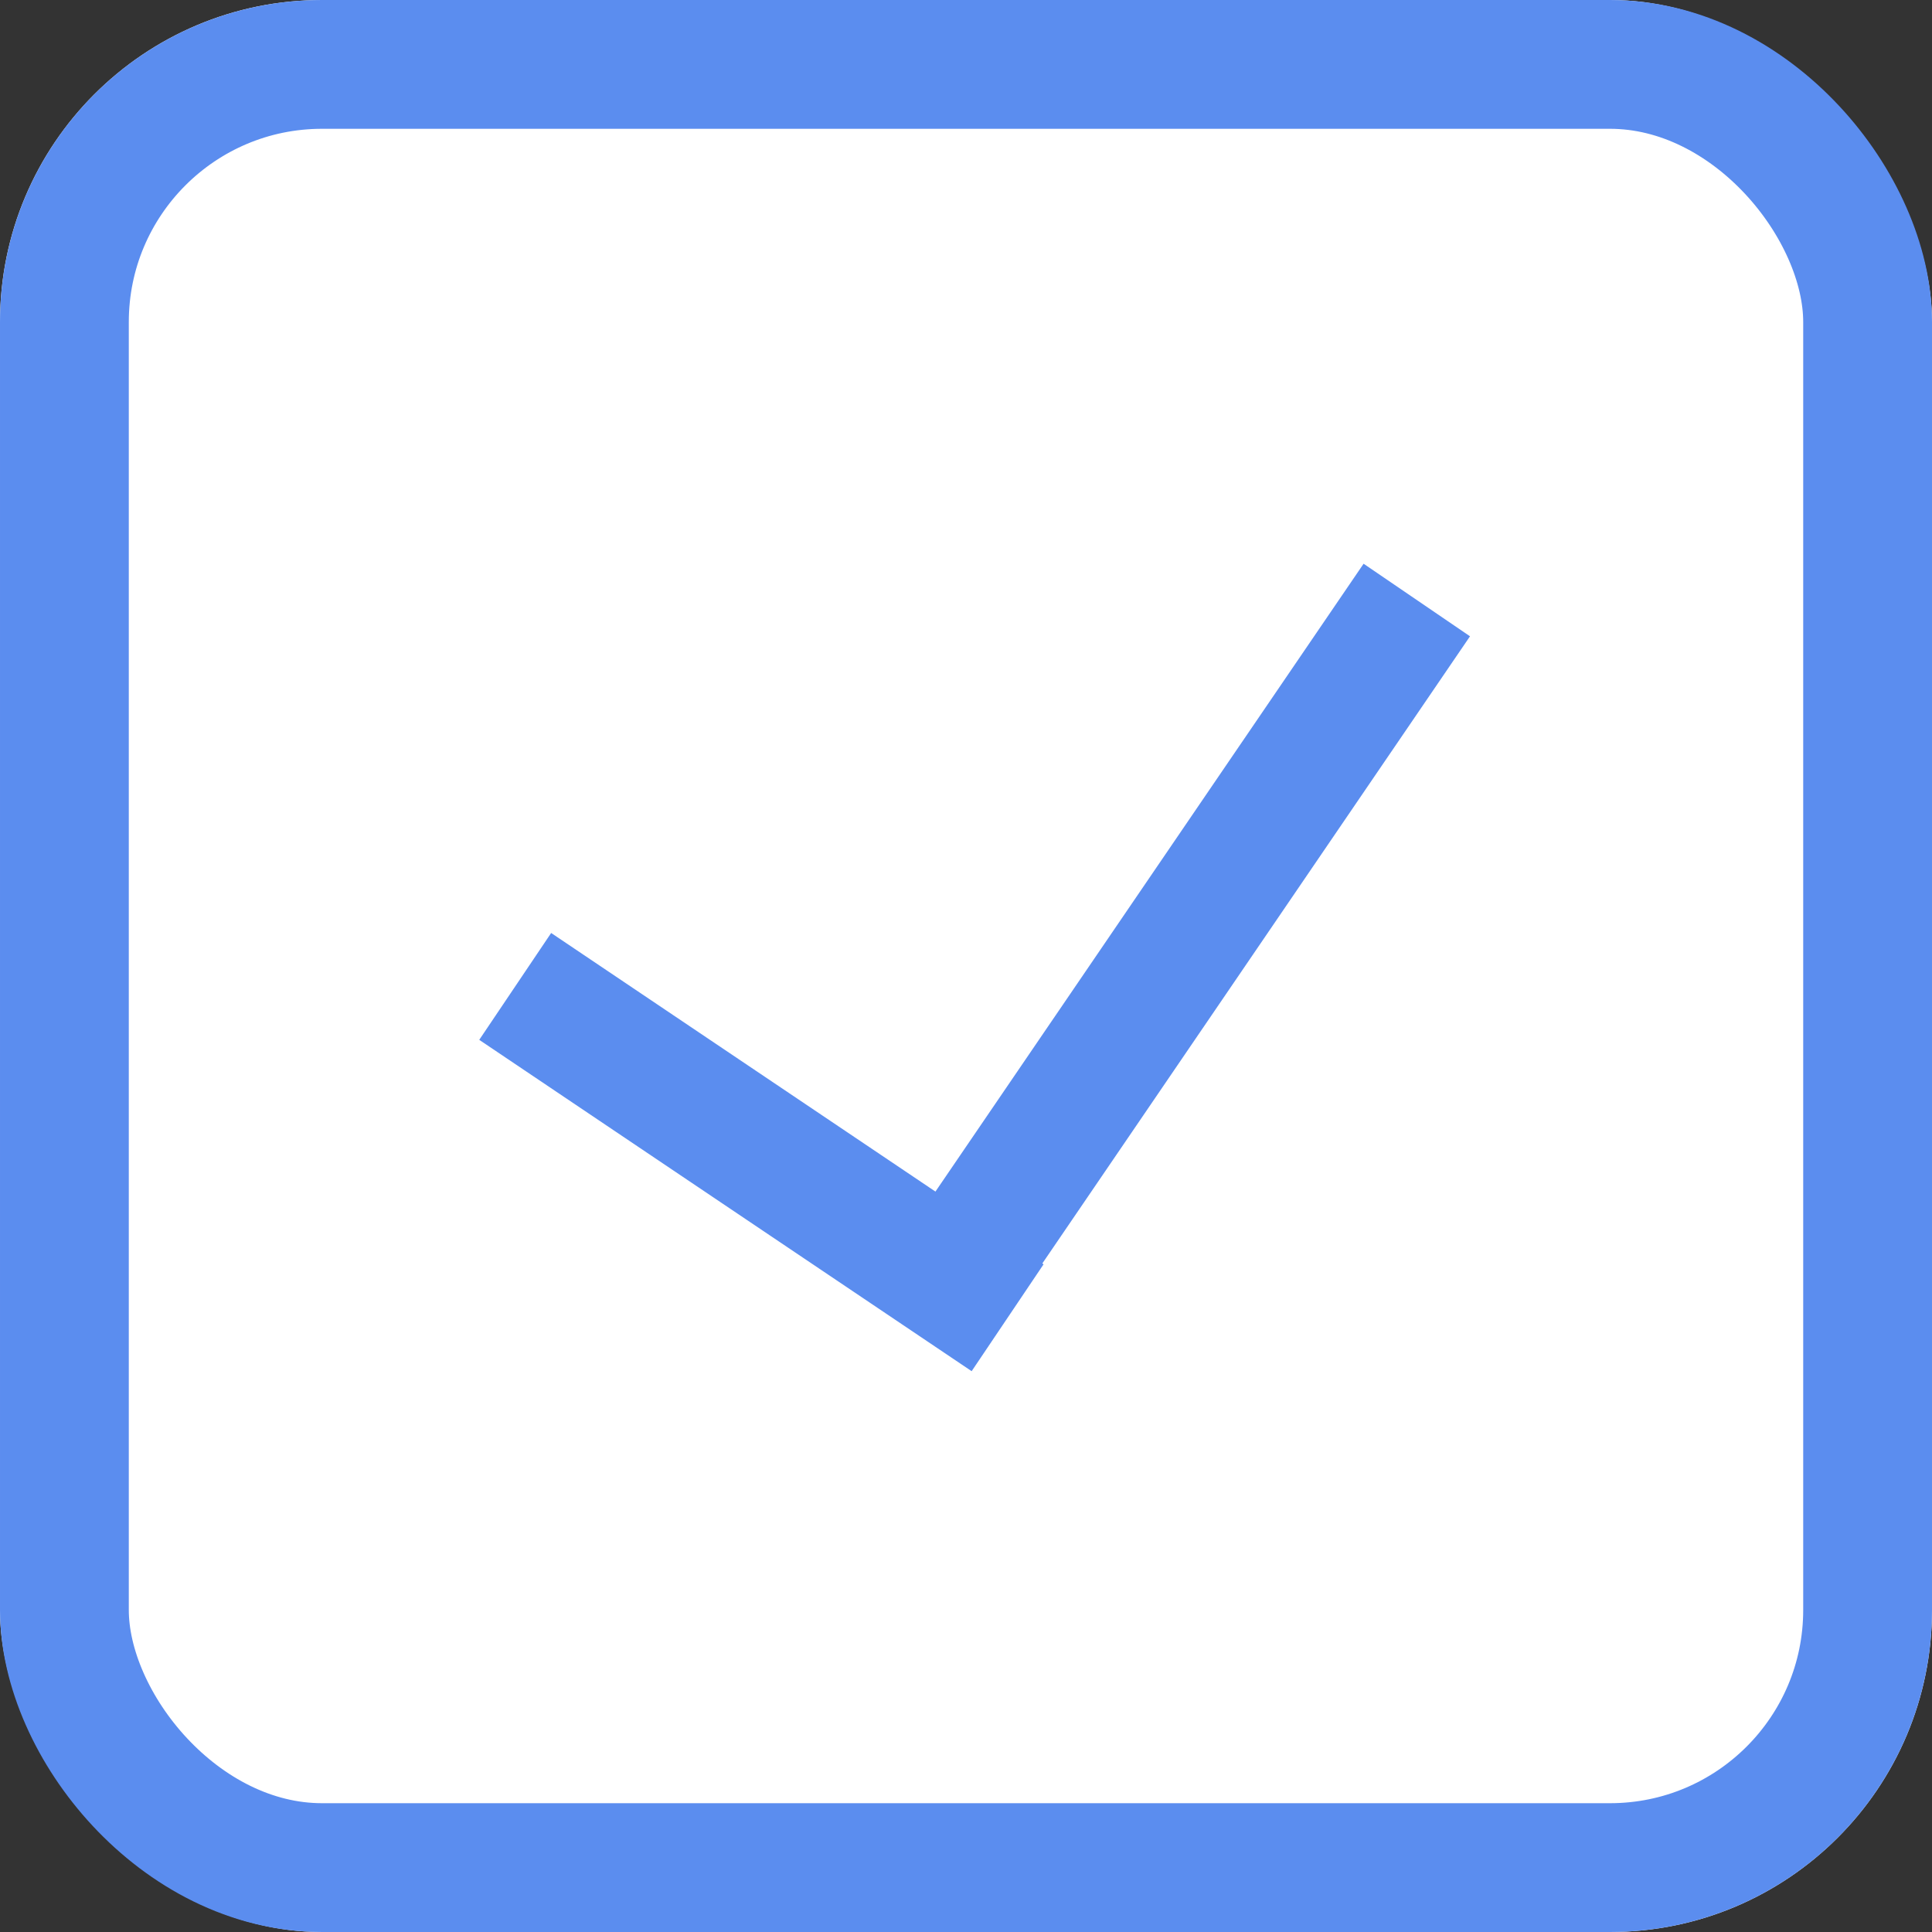<svg xmlns="http://www.w3.org/2000/svg" width="30" height="30" viewBox="0 0 30 30">
  <rect x="0" y="0" width="30" height="30" fill="#333333" stroke="none"/>
  <g id="그룹_145" data-name="그룹 145" transform="translate(-601 -695)">
    <g id="사각형_581" data-name="사각형 581" transform="translate(601 695)" fill="#fff" stroke="#5b8def" stroke-width="2">
      <rect width="30" height="30" rx="5" stroke="none"/>
      <rect x="1" y="1" width="28" height="28" rx="4" fill="none"/>
    </g>
    <line id="선_31" data-name="선 31" x2="7.646" y2="5.145" transform="translate(609 710.317)" fill="none" stroke="#5b8def" stroke-width="2"/>
    <line id="선_32" data-name="선 32" y1="11.366" x2="7.751" transform="translate(615.249 704.317)" fill="none" stroke="#5b8def" stroke-width="2"/>
  </g>
</svg>
